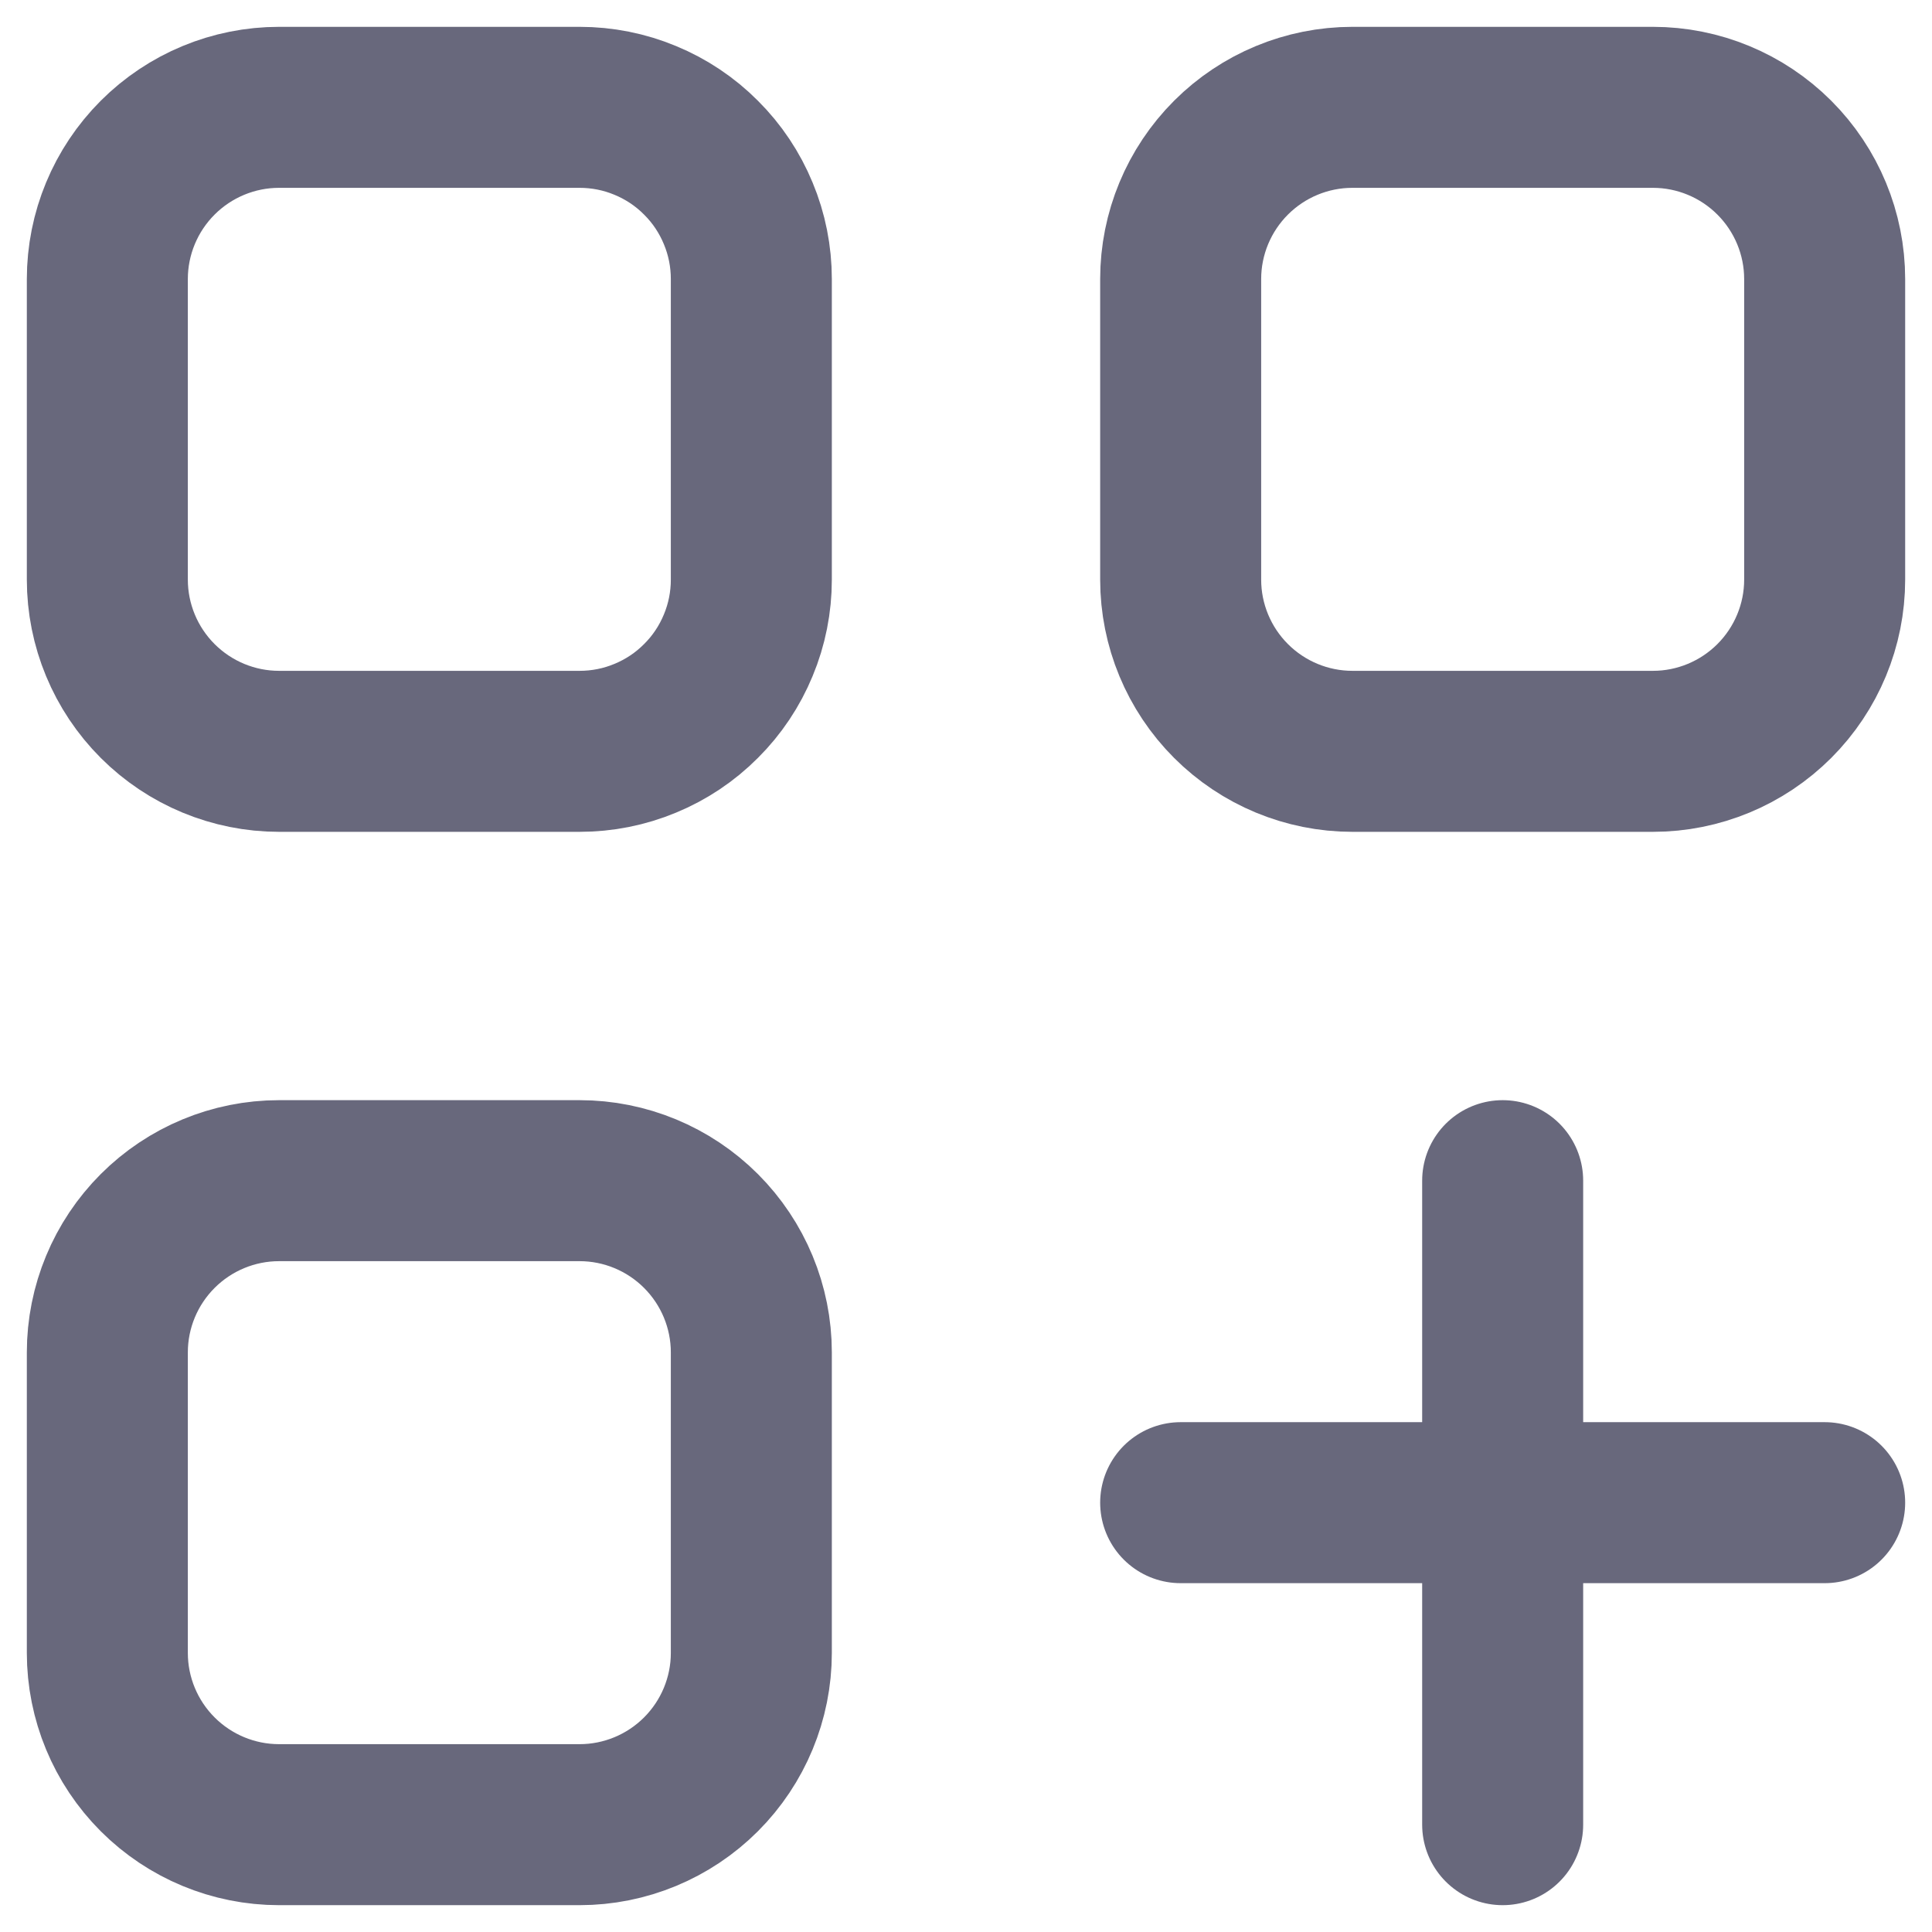 <svg width="18" height="18" viewBox="0 0 18 18" fill="none" xmlns="http://www.w3.org/2000/svg">
<path d="M11 14H17M14 17V11M2.6 1H5.4C5.61 1 5.818 1.041 6.012 1.122C6.206 1.202 6.383 1.32 6.531 1.469C6.68 1.617 6.798 1.794 6.878 1.988C6.959 2.182 7 2.39 7 2.6V5.4C7 5.61 6.959 5.818 6.878 6.012C6.798 6.206 6.68 6.383 6.531 6.531C6.383 6.68 6.206 6.798 6.012 6.878C5.818 6.959 5.61 7 5.4 7H2.6C2.176 7 1.769 6.831 1.469 6.531C1.169 6.231 1 5.824 1 5.4V2.6C1 2.176 1.169 1.769 1.469 1.469C1.769 1.169 2.176 1 2.6 1ZM2.6 11H5.4C5.824 11 6.231 11.169 6.531 11.469C6.831 11.769 7 12.176 7 12.6V15.4C7 15.824 6.831 16.231 6.531 16.531C6.231 16.831 5.824 17 5.4 17H2.6C2.176 17 1.769 16.831 1.469 16.531C1.169 16.231 1 15.824 1 15.4V12.6C1 12.176 1.169 11.769 1.469 11.469C1.769 11.169 2.176 11 2.6 11ZM12.6 1H15.4C15.824 1 16.231 1.169 16.531 1.469C16.831 1.769 17 2.176 17 2.6V5.4C17 5.824 16.831 6.231 16.531 6.531C16.231 6.831 15.824 7 15.4 7H12.6C12.176 7 11.769 6.831 11.469 6.531C11.169 6.231 11 5.824 11 5.4V2.6C11 2.176 11.169 1.769 11.469 1.469C11.769 1.169 12.176 1 12.6 1Z" stroke="#68687C" stroke-width="1.5" stroke-miterlimit="10" stroke-linecap="round" stroke-linejoin="round"/>
</svg>
